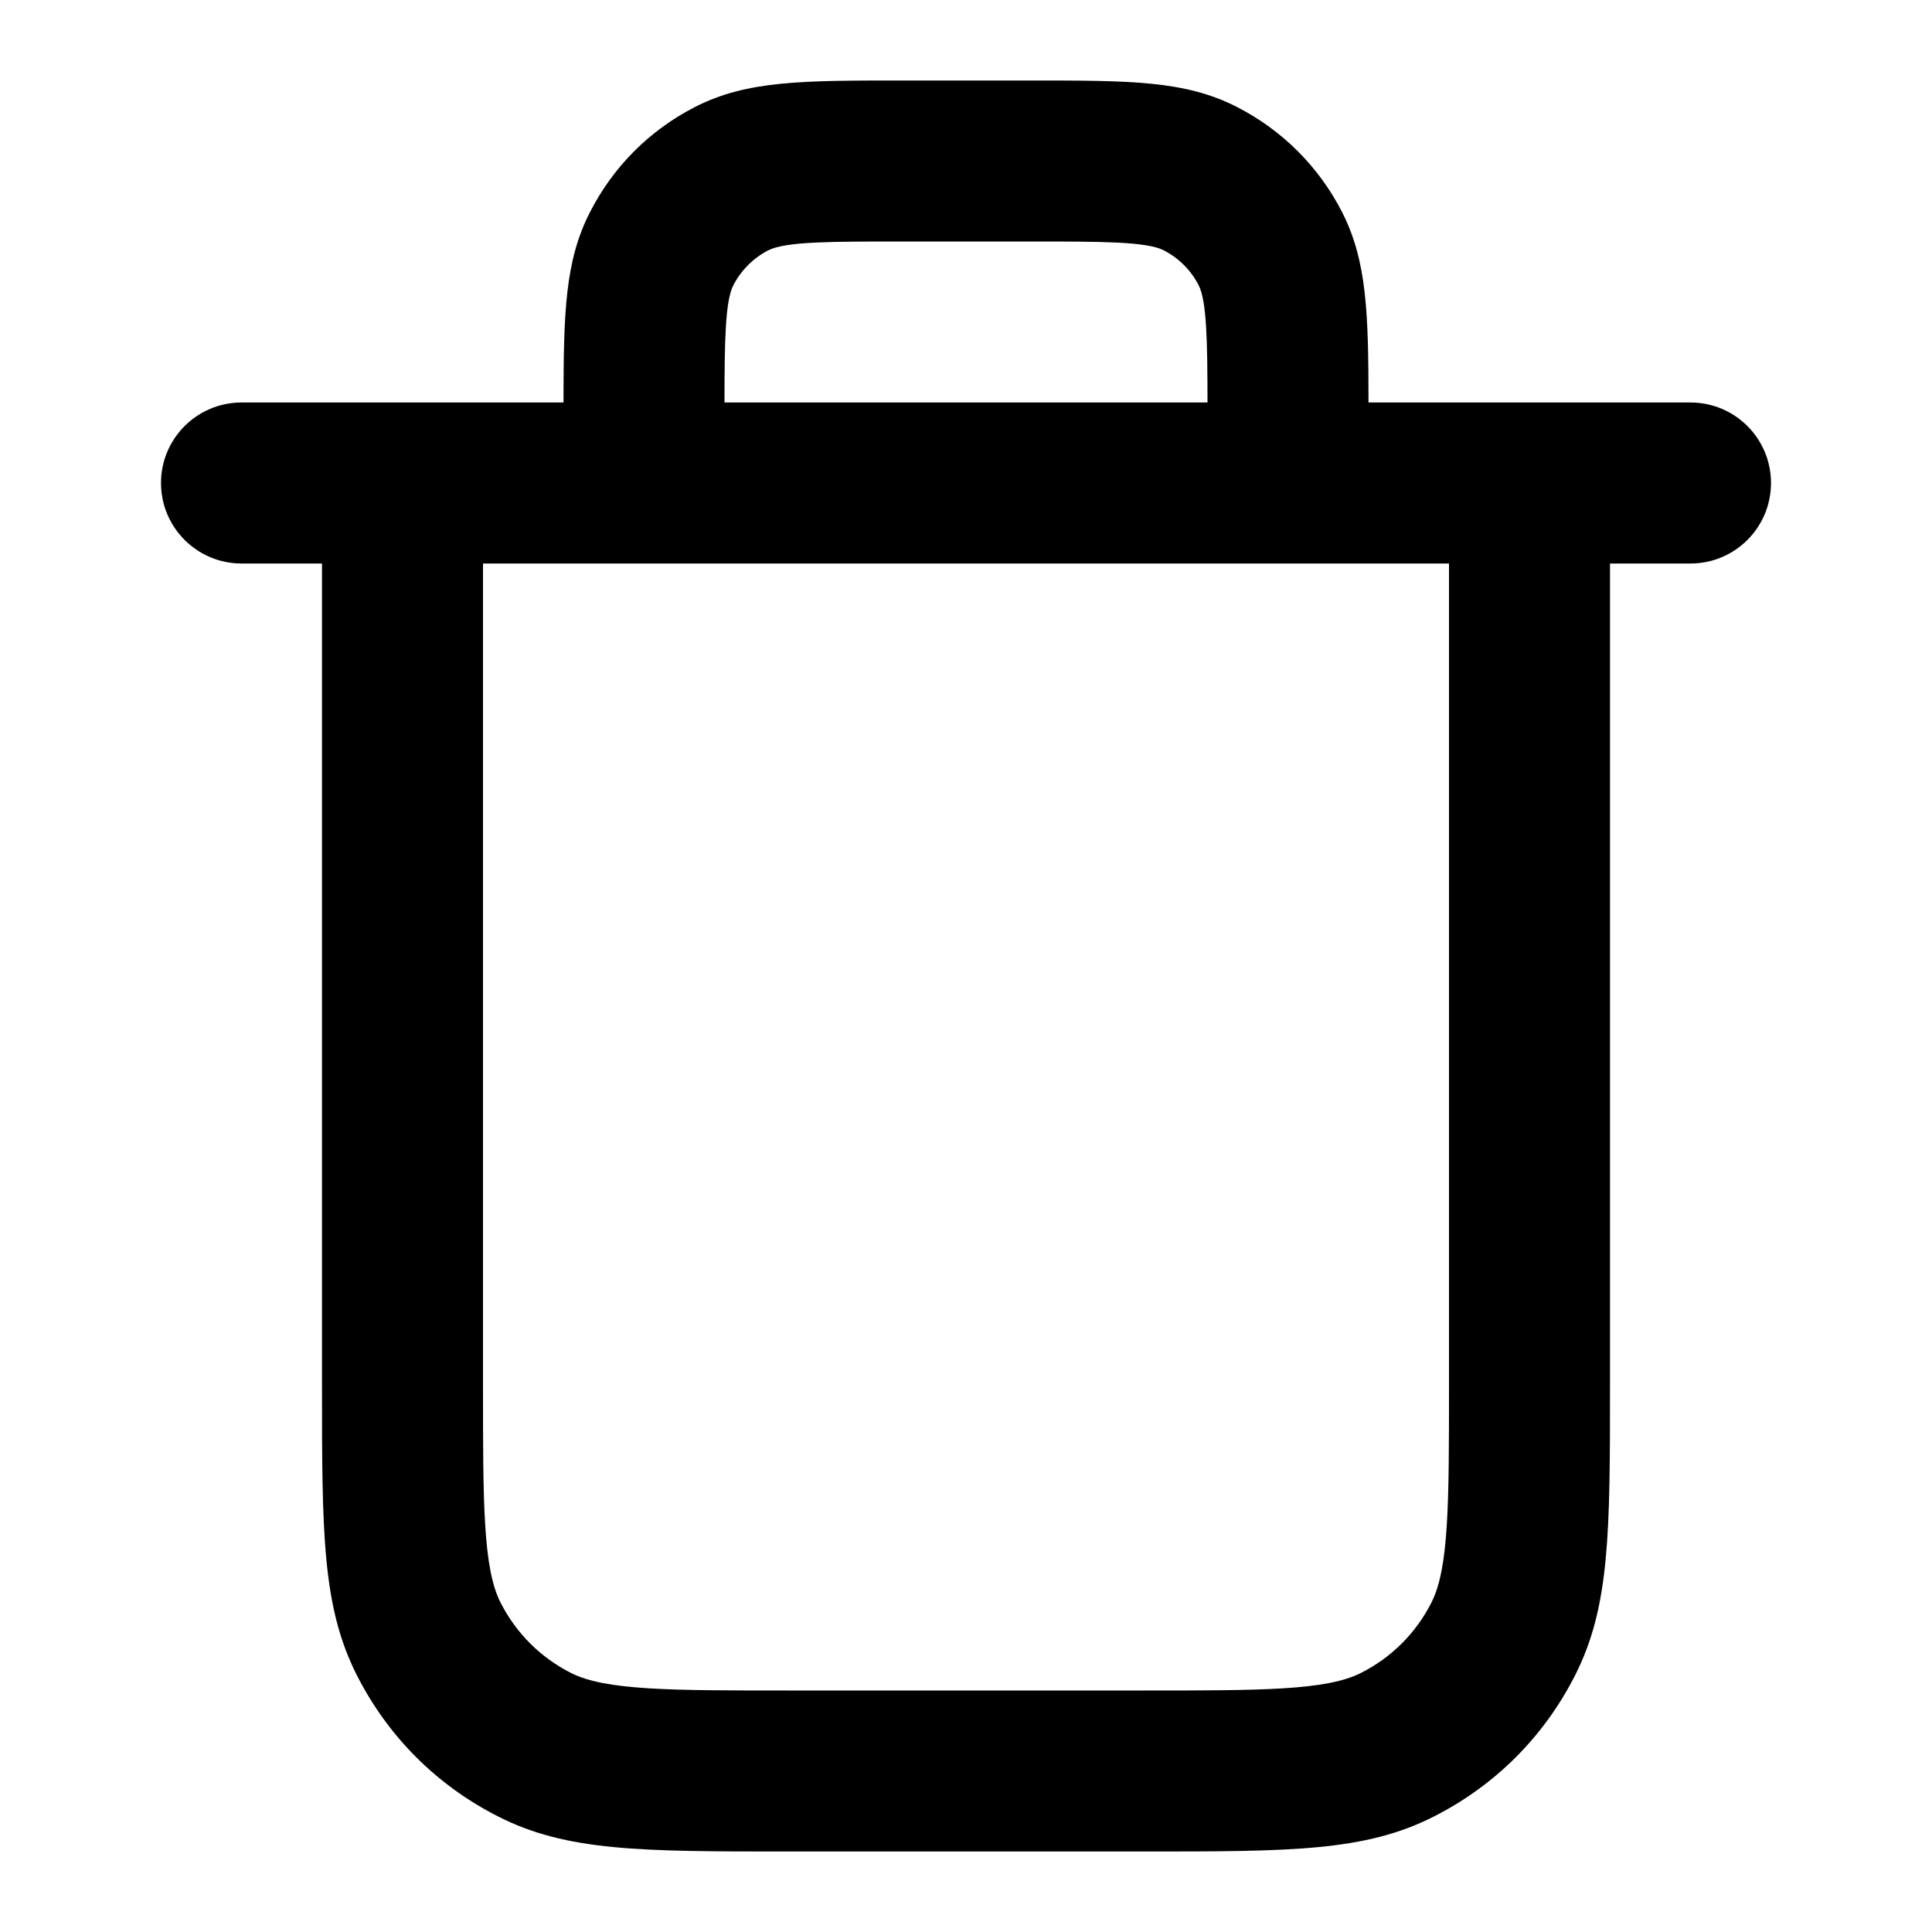 <?xml version="1.0" encoding="iso-8859-1"?>
<!-- Generator: Adobe Illustrator 27.4.0, SVG Export Plug-In . SVG Version: 6.00 Build 0)  -->
<svg version="1.1" id="Layer_1" xmlns="http://www.w3.org/2000/svg" xmlns:xlink="http://www.w3.org/1999/xlink" x="0px" y="0px"
	 viewBox="0 0 24 24" style="enable-background:new 0 0 24 24;" xml:space="preserve">
<g>
	<path d="M14.2,23H9.8c-1.838,0-2.76,0-3.616-0.437c-0.757-0.385-1.362-0.989-1.748-1.747C4,19.96,4,19.037,4,17.2V7H3
		C2.448,7,2,6.552,2,6s0.448-1,1-1h4c0.001-1.113,0.018-1.755,0.327-2.361C7.617,2.07,8.07,1.617,8.637,1.327C9.28,1,9.962,1,11.2,1
		h1.6c1.238,0,1.921,0,2.562,0.327c0.567,0.29,1.02,0.742,1.311,1.31C16.981,3.245,16.999,3.887,17,5h4c0.553,0,1,0.448,1,1
		s-0.447,1-1,1h-1v10.2c0,1.837,0,2.76-0.436,3.616c-0.386,0.758-0.99,1.362-1.749,1.748C16.96,23,16.037,23,14.2,23z M6,7v10.2
		c0,1.47,0,2.279,0.218,2.708c0.193,0.379,0.495,0.681,0.873,0.873C7.52,21,8.33,21,9.8,21h4.4c1.47,0,2.279,0,2.708-0.219
		c0.379-0.192,0.681-0.494,0.873-0.872C18,19.479,18,18.67,18,17.2V7H6z M9,5h6c-0.001-0.756-0.009-1.257-0.109-1.455
		c-0.096-0.188-0.248-0.34-0.438-0.437C14.24,3,13.667,3,12.8,3h-1.6c-0.868,0-1.44,0-1.655,0.109
		c-0.186,0.095-0.341,0.25-0.437,0.438C9.009,3.743,9,4.244,9,5z"/>
</g>
</svg>
